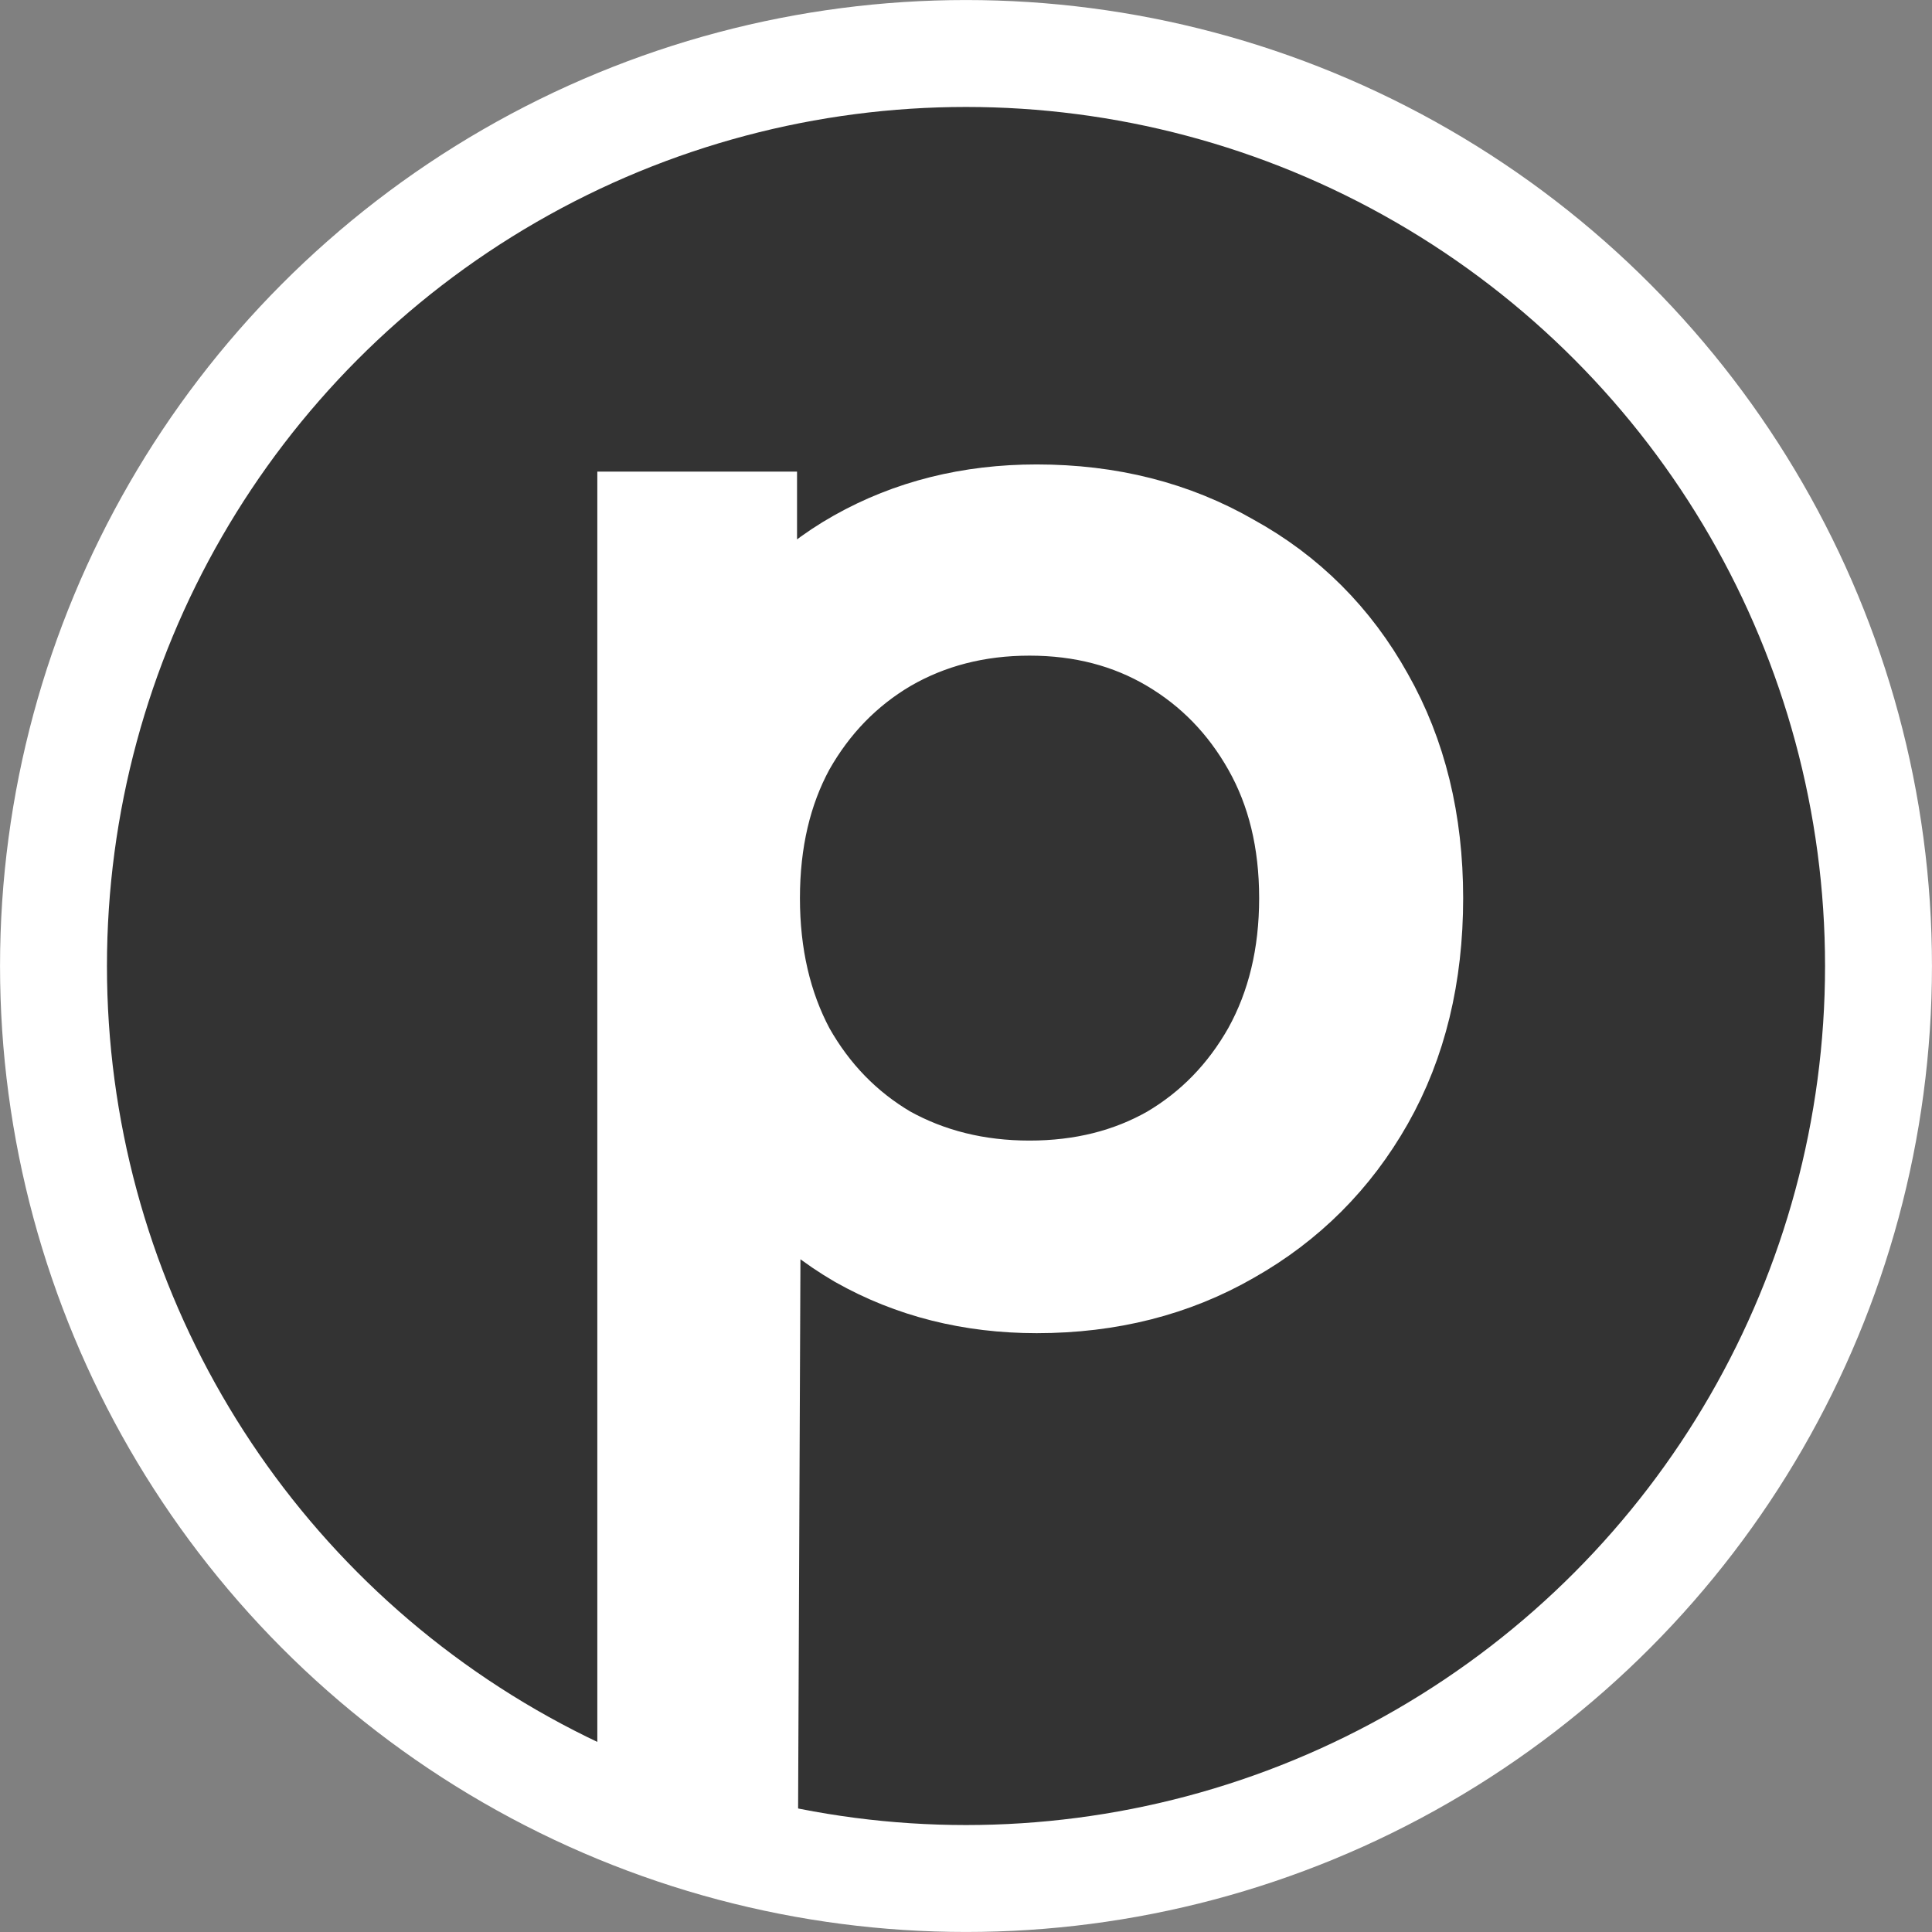 <?xml version="1.0" encoding="UTF-8" standalone="no"?>
<!-- Created with Inkscape (http://www.inkscape.org/) -->

<svg
   width="32"
   height="32"
   viewBox="0 0 32 32"
   version="1.1"
   id="svg1"
   inkscape:version="1.3.2 (091e20ef0f, 2023-11-25)"
   sodipodi:docname="propHolder.svg"
   xmlns:inkscape="http://www.inkscape.org/namespaces/inkscape"
   xmlns:sodipodi="http://sodipodi.sourceforge.net/DTD/sodipodi-0.dtd"
   xmlns="http://www.w3.org/2000/svg"
   xmlns:svg="http://www.w3.org/2000/svg">
  <rect x="0" y="0" width="32" height="32" fill="#808080" stroke="none"/>
  <sodipodi:namedview
     id="namedview1"
     pagecolor="#505050"
     bordercolor="#ffffff"
     borderopacity="1"
     inkscape:showpageshadow="0"
     inkscape:pageopacity="0"
     inkscape:pagecheckerboard="1"
     inkscape:deskcolor="#505050"
     inkscape:document-units="px"
     showguides="true"
     inkscape:zoom="9.8994949"
     inkscape:cx="24.243661"
     inkscape:cy="21.970818"
     inkscape:window-width="1366"
     inkscape:window-height="697"
     inkscape:window-x="0"
     inkscape:window-y="0"
     inkscape:window-maximized="1"
     inkscape:current-layer="layer1">
    <sodipodi:guide
       position="16,31.114"
       orientation="1,0"
       id="guide1"
       inkscape:locked="false" />
  </sodipodi:namedview>
  <defs
     id="defs1" />
  <g
     inkscape:label="Camada 1"
     inkscape:groupmode="layer"
     id="layer1">
    <ellipse
       style="fill:#333333;stroke:#ffffff;stroke-width:1.771;stroke-linecap:round;stroke-opacity:1"
       id="path1"
       cx="16"
       cy="16"
       rx="15.114"
       ry="15.114" />
    <path
       d="m 17.171,21.234 c -1.076,0 -2.048,-0.245 -2.918,-0.736 -0.87,-0.506 -1.566,-1.226 -2.088,-2.159 -0.506,-0.949 -0.759,-2.104 -0.759,-3.464 0,-1.36 0.253,-2.507 0.759,-3.44 0.506,-0.949 1.194,-1.669 2.064,-2.159 0.87,-0.49 1.851,-0.736 2.942,-0.736 1.186,0 2.246,0.269 3.179,0.807 0.949,0.522 1.693,1.265 2.23,2.23 0.538,0.949 0.807,2.048 0.807,3.298 0,1.265 -0.269,2.373 -0.807,3.322 -0.538,0.949 -1.281,1.693 -2.23,2.23 -0.933,0.538 -1.993,0.807 -3.179,0.807 z m -6.43,7.751 0,-20.326 h 1.613 v 3.749 l -0.166,2.491 0.237,2.515 -0.051,11.971 z m 6.311,-9.246 c 0.886,0 1.677,-0.198 2.373,-0.593 0.696,-0.411 1.25,-0.981 1.661,-1.708 0.411,-0.743 0.617,-1.598 0.617,-2.562 0,-0.965 -0.206,-1.811 -0.617,-2.539 -0.411,-0.728 -0.965,-1.297 -1.661,-1.708 -0.696,-0.411 -1.487,-0.617 -2.373,-0.617 -0.886,0 -1.685,0.206 -2.396,0.617 -0.696,0.411 -1.25,0.981 -1.661,1.708 -0.395,0.728 -0.593,1.574 -0.593,2.539 0,0.965 0.198,1.819 0.593,2.562 0.411,0.728 0.965,1.297 1.661,1.708 0.712,0.395 1.511,0.593 2.396,0.593 z"
       id="text1"
       style="font-size:23.727px;font-family:Montserrat;-inkscape-font-specification:Montserrat;text-align:justify;letter-spacing:0px;fill:none;stroke:#ffffff;stroke-width:1.695;stroke-linecap:round;stroke-opacity:1"
       aria-label="p"
       sodipodi:nodetypes="sccscssccsscsccccccccsccssssccsccs" />
  </g>
</svg>
